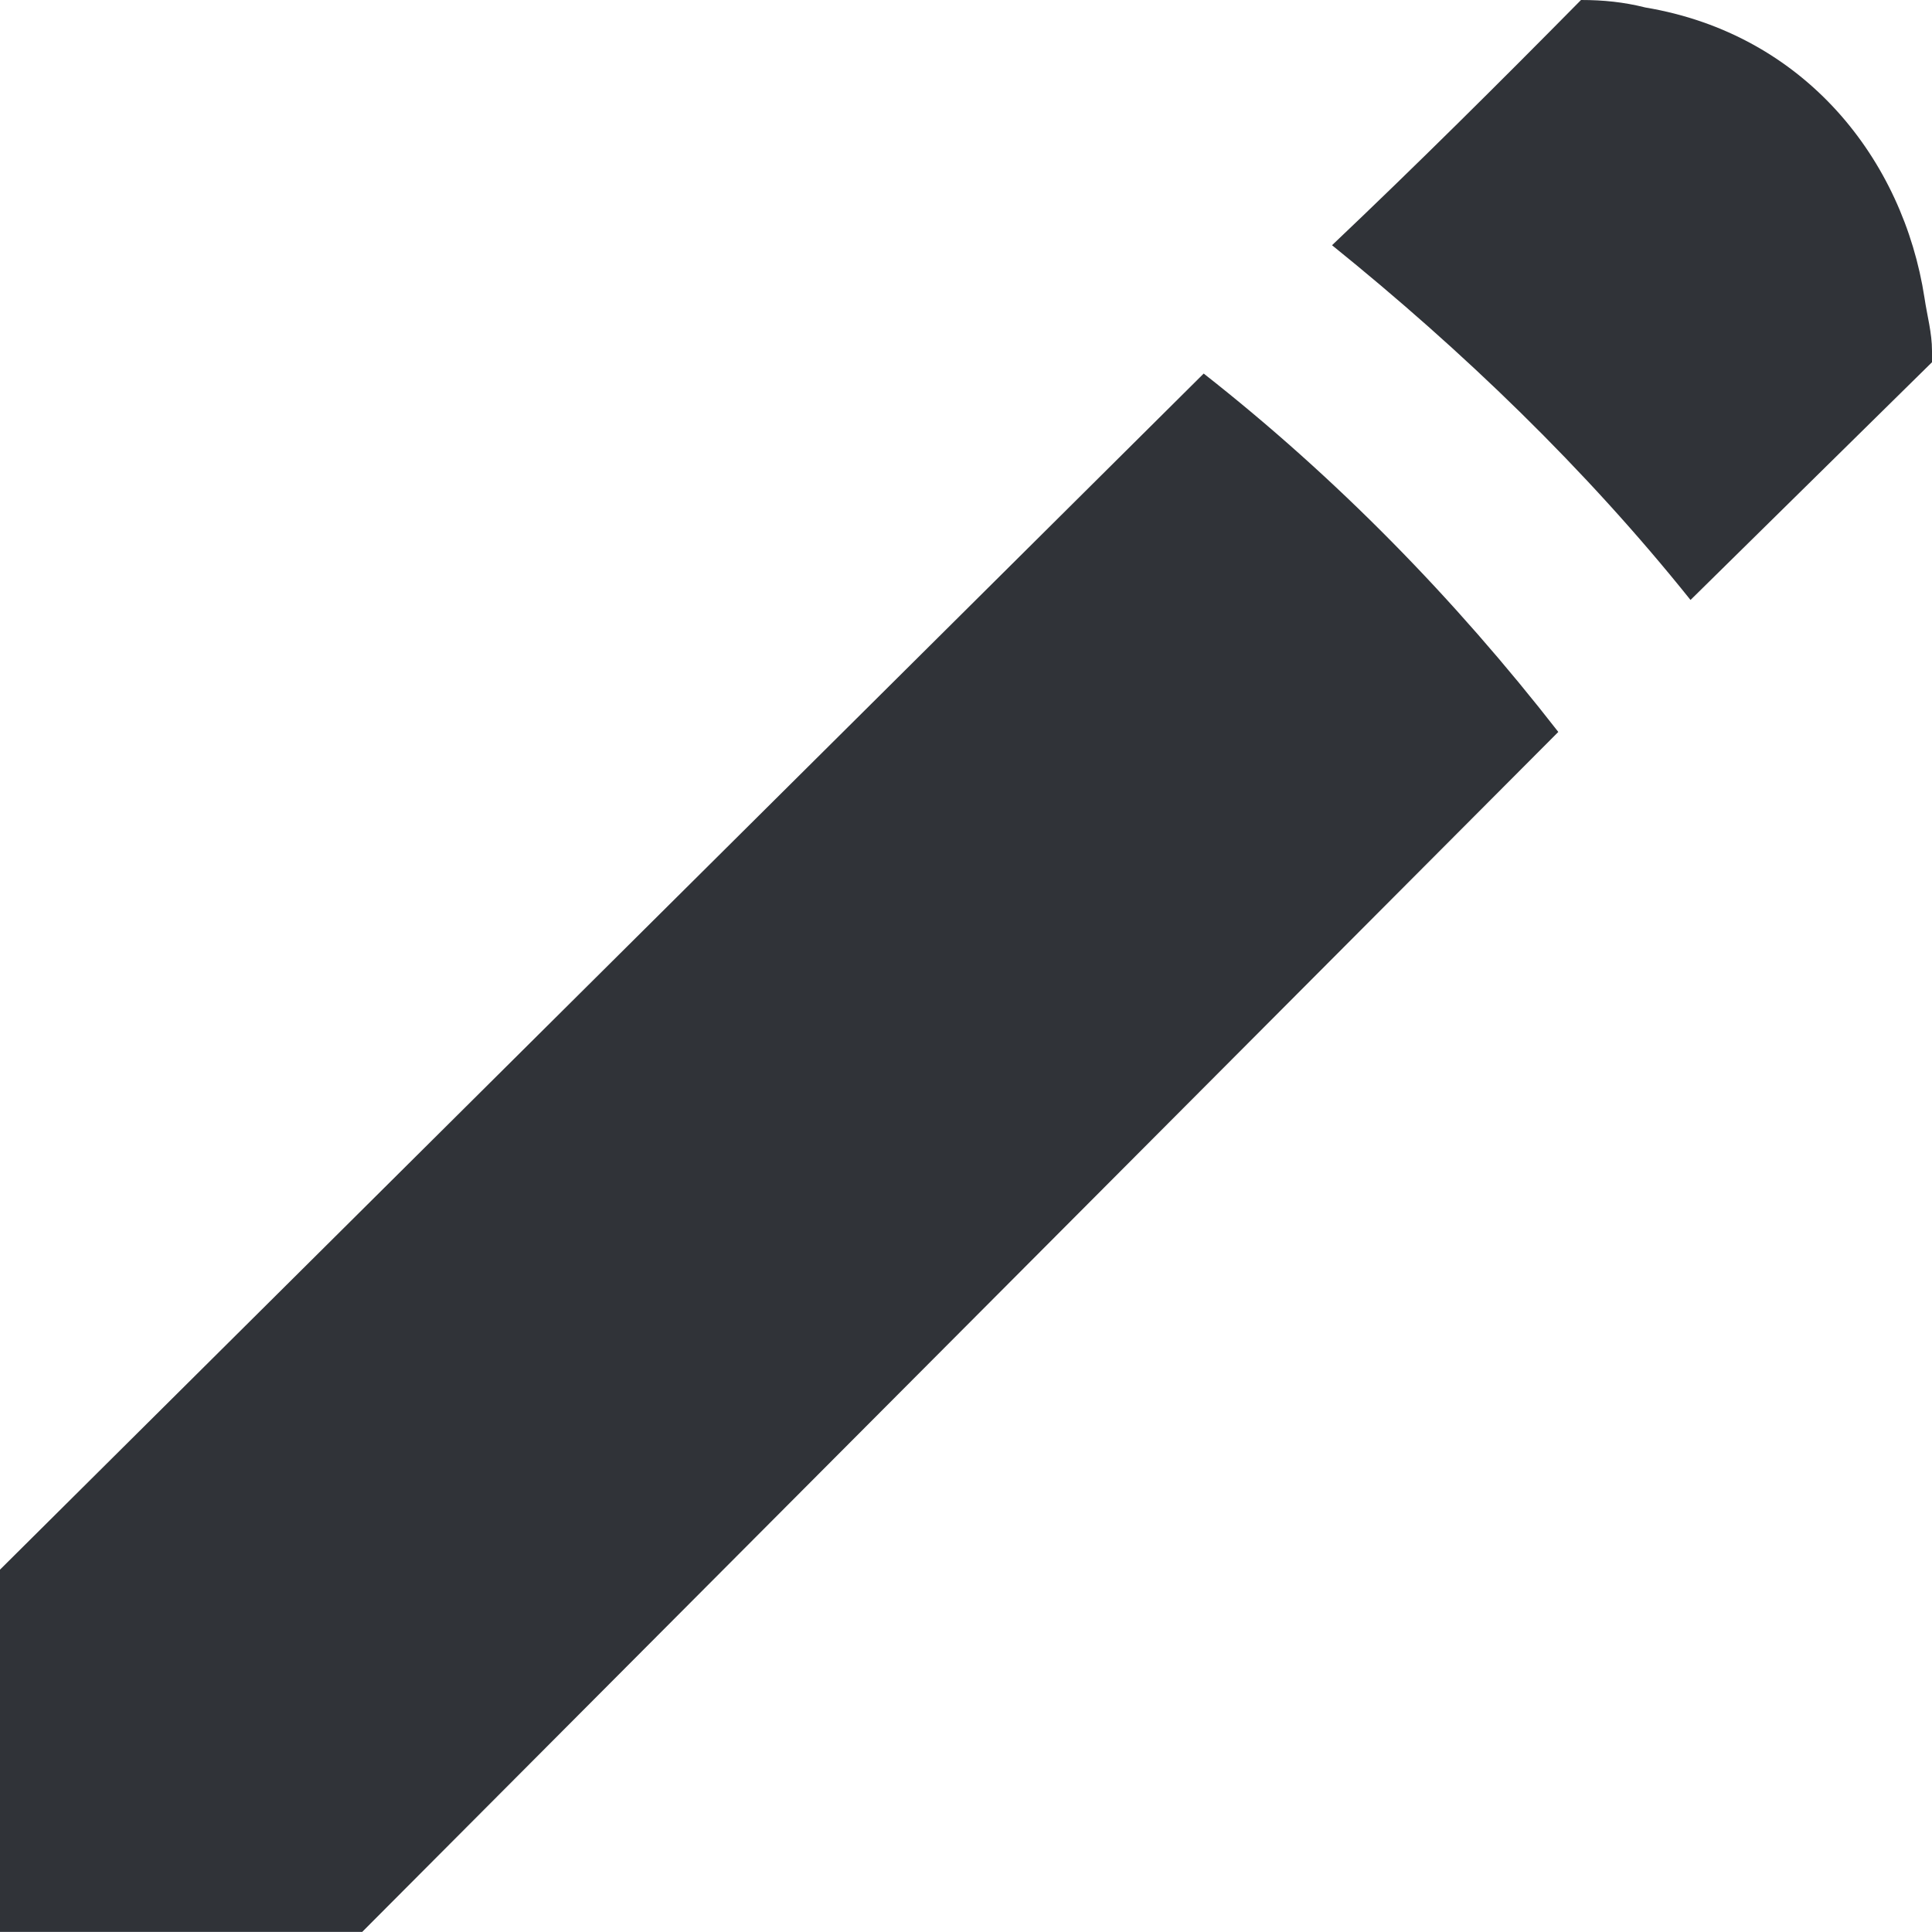 <?xml version='1.0'?><svg height='16' version='1.1' width='16.001' xmlns='http://www.w3.org/2000/svg'><g transform='translate(-97,-319)'><path d='m 110.094,319 c -0.678,0.687 -1.362,1.367 -2.062,2.031 1.083,0.874 2.099,1.851 2.969,2.938 l 2,-1.969 c 0,-0.032 0.001,-0.062 0,-0.094 0,-0.15 -0.04,-0.289 -0.062,-0.438 -0.176,-1.145 -0.988,-2.184 -2.312,-2.406 -0.179,-0.045 -0.349,-0.062 -0.531,-0.062 z m -3.125,3.094 -9.969,9.906 0,3 3,0 9.906,-9.938 c -0.858,-1.103 -1.838,-2.106 -2.938,-2.969 z' style='fill:#303338;fill-rule:evenodd'/></g></svg>